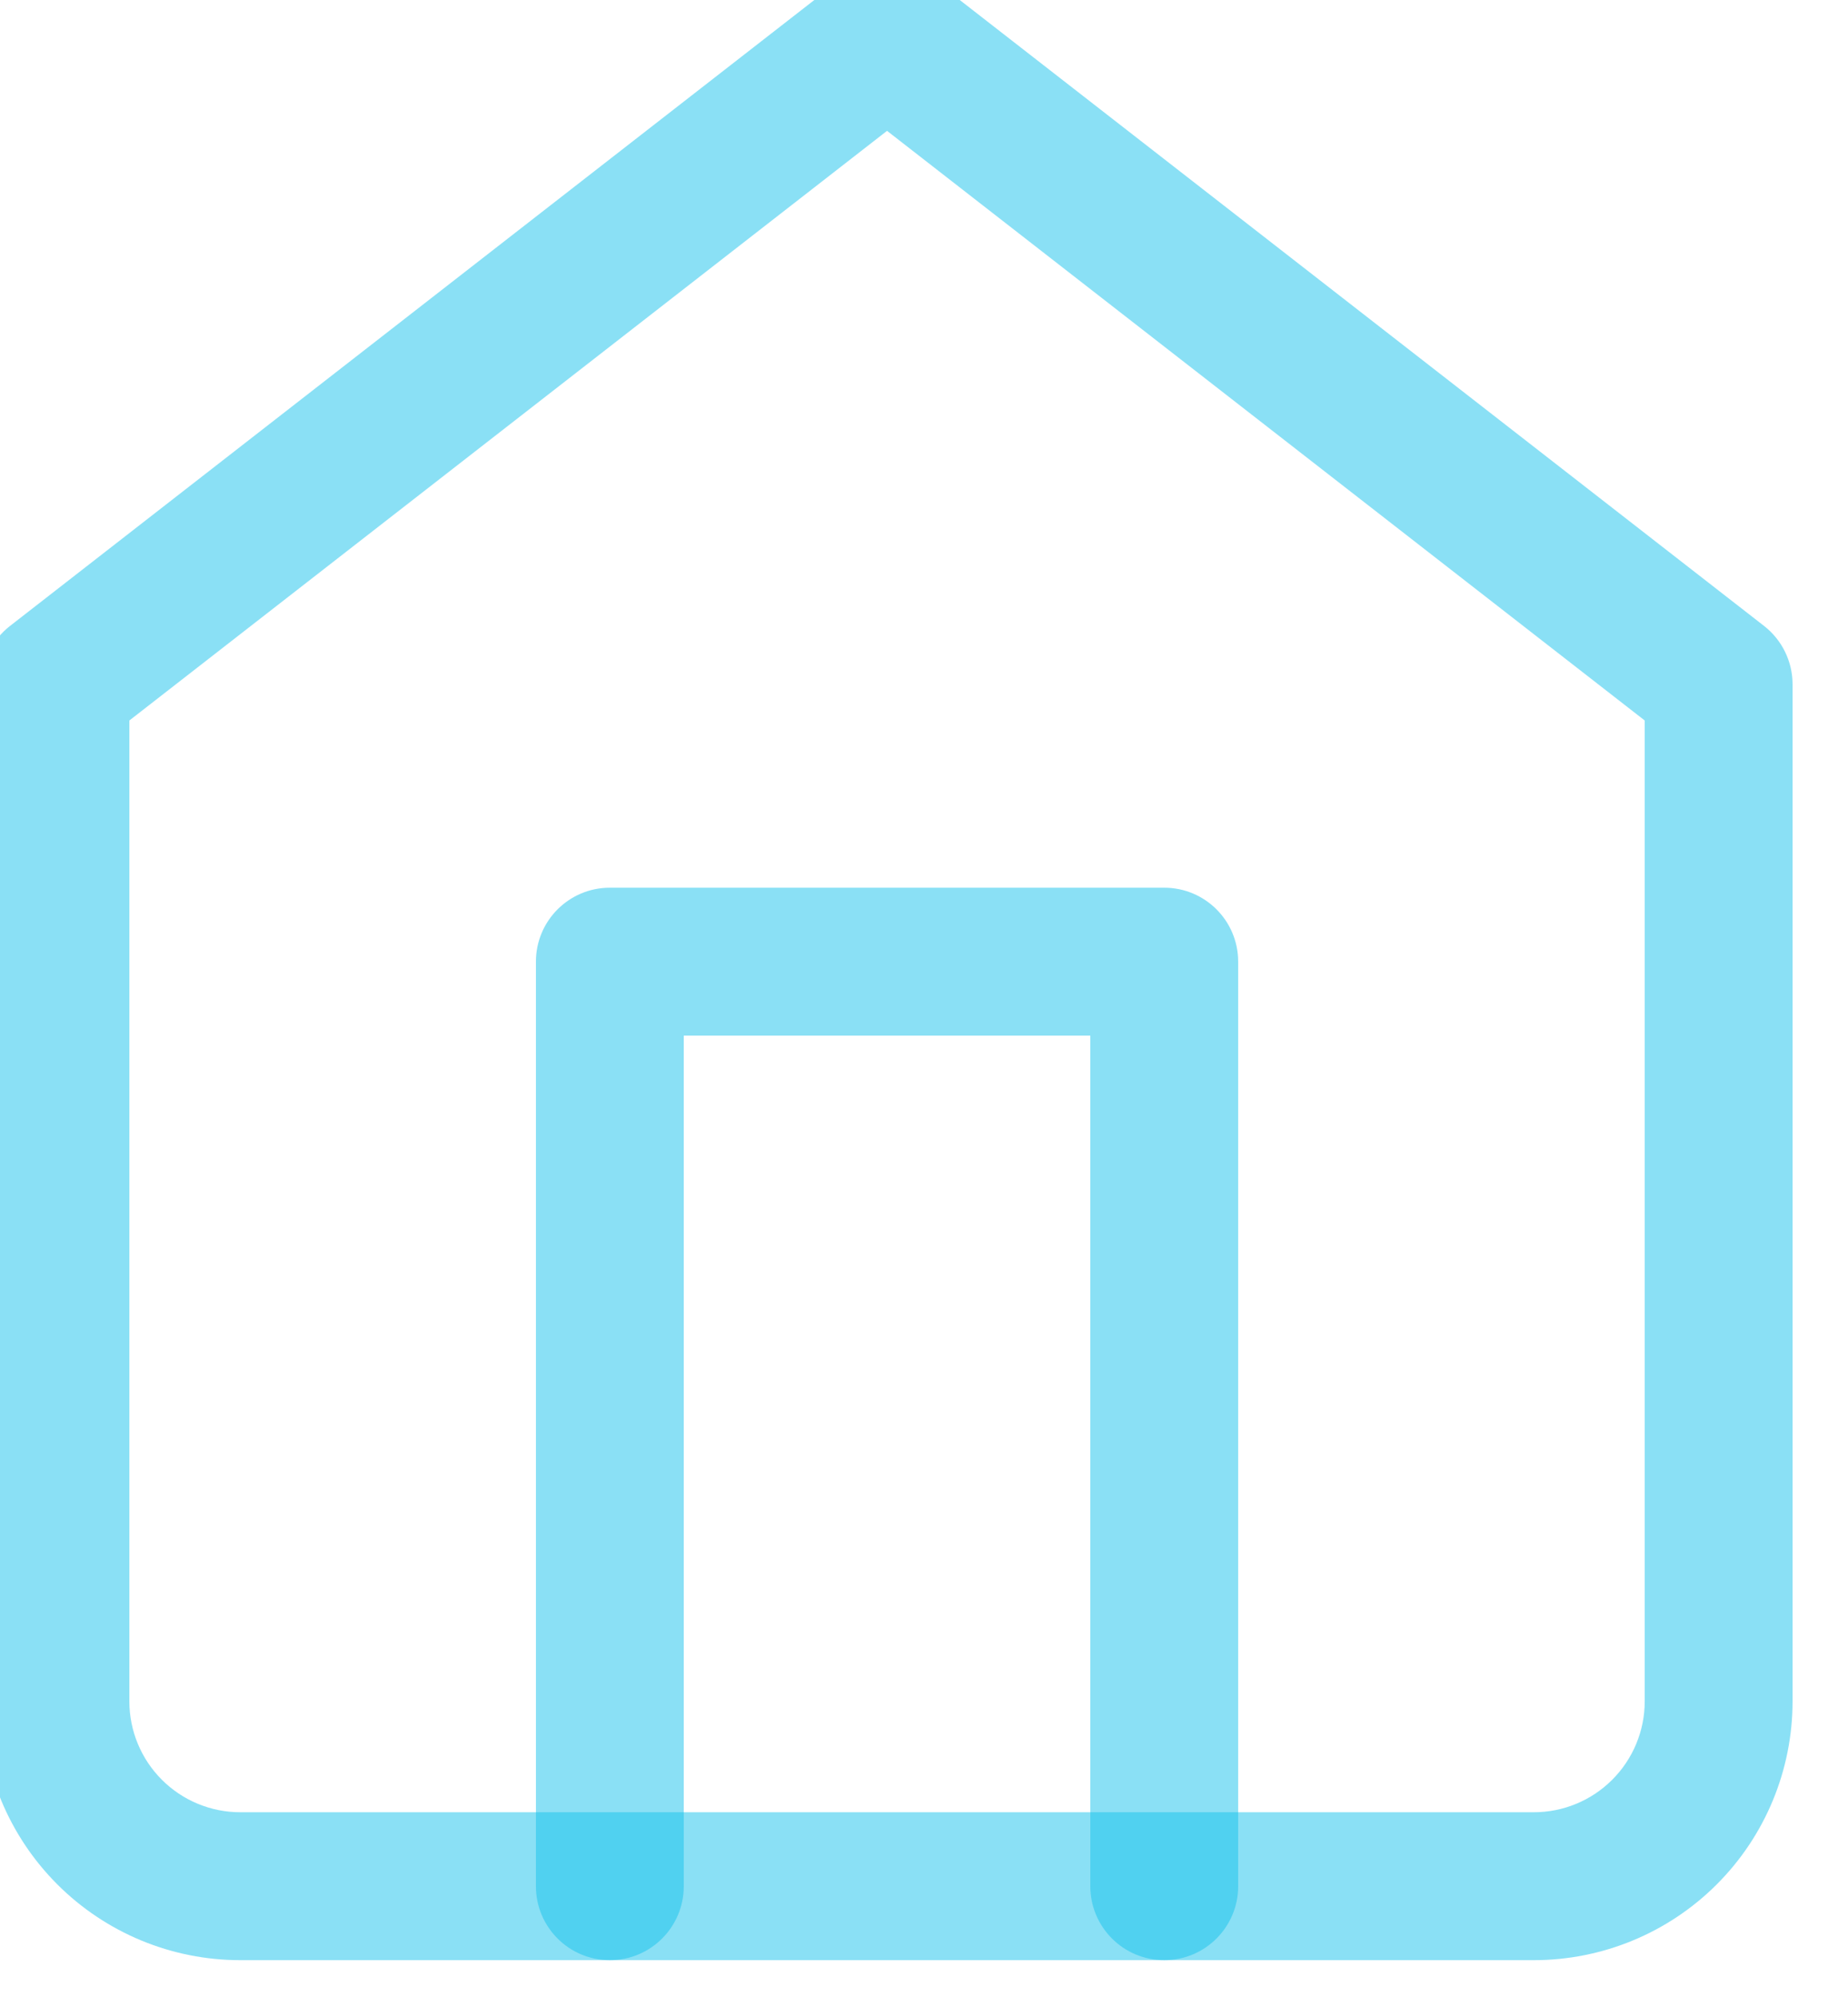 <svg width="50" height="54" viewBox="0 0 50 54" fill="none" xmlns="http://www.w3.org/2000/svg" xmlns:xlink="http://www.w3.org/1999/xlink">
<path d="M1.5,18.504L0.272,16.925C-0.215,17.304 -0.5,17.887 -0.5,18.504L1.5,18.504ZM24,1.004L25.228,-0.575C24.506,-1.137 23.494,-1.137 22.772,-0.575L24,1.004ZM46.5,18.504L48.5,18.504C48.5,17.887 48.215,17.304 47.728,16.925L46.5,18.504ZM1.5,46.004L-0.5,46.004L1.5,46.004ZM2.728,20.083L25.228,2.583L22.772,-0.575L0.272,16.925L2.728,20.083ZM22.772,2.583L45.272,20.083L47.728,16.925L25.228,-0.575L22.772,2.583ZM44.5,18.504L44.5,46.004L48.5,46.004L48.5,18.504L44.5,18.504ZM44.5,46.004C44.5,46.8 44.184,47.563 43.621,48.125L46.45,50.954C47.763,49.641 48.5,47.861 48.5,46.004L44.5,46.004ZM43.621,48.125C43.059,48.688 42.296,49.004 41.5,49.004L41.5,53.004C43.357,53.004 45.137,52.267 46.45,50.954L43.621,48.125ZM41.5,49.004L6.5,49.004L6.5,53.004L41.5,53.004L41.5,49.004ZM6.5,49.004C5.704,49.004 4.941,48.688 4.379,48.125L1.55,50.954C2.863,52.267 4.643,53.004 6.5,53.004L6.5,49.004ZM4.379,48.125C3.816,47.563 3.5,46.8 3.5,46.004L-0.5,46.004C-0.5,47.861 0.237,49.641 1.55,50.954L4.379,48.125ZM3.5,46.004L3.5,18.504L-0.5,18.504L-0.5,46.004L3.5,46.004Z" fill="#17C2EC" fill-opacity="0.5"/>
<path d="M14.5,51.004C14.5,52.109 15.395,53.004 16.5,53.004C17.605,53.004 18.5,52.109 18.5,51.004L14.5,51.004ZM16.5,26.004L16.5,24.004C15.395,24.004 14.5,24.899 14.5,26.004L16.5,26.004ZM31.5,26.004L33.5,26.004C33.5,24.899 32.605,24.004 31.5,24.004L31.5,26.004ZM29.5,51.004C29.5,52.109 30.395,53.004 31.5,53.004C32.605,53.004 33.5,52.109 33.5,51.004L29.5,51.004ZM18.5,51.004L18.5,26.004L14.5,26.004L14.5,51.004L18.5,51.004ZM16.5,28.004L31.5,28.004L31.5,24.004L16.5,24.004L16.5,28.004ZM29.5,26.004L29.5,51.004L33.5,51.004L33.5,26.004L29.5,26.004Z" fill="#17C2EC" fill-opacity="0.5"/>
</svg>
